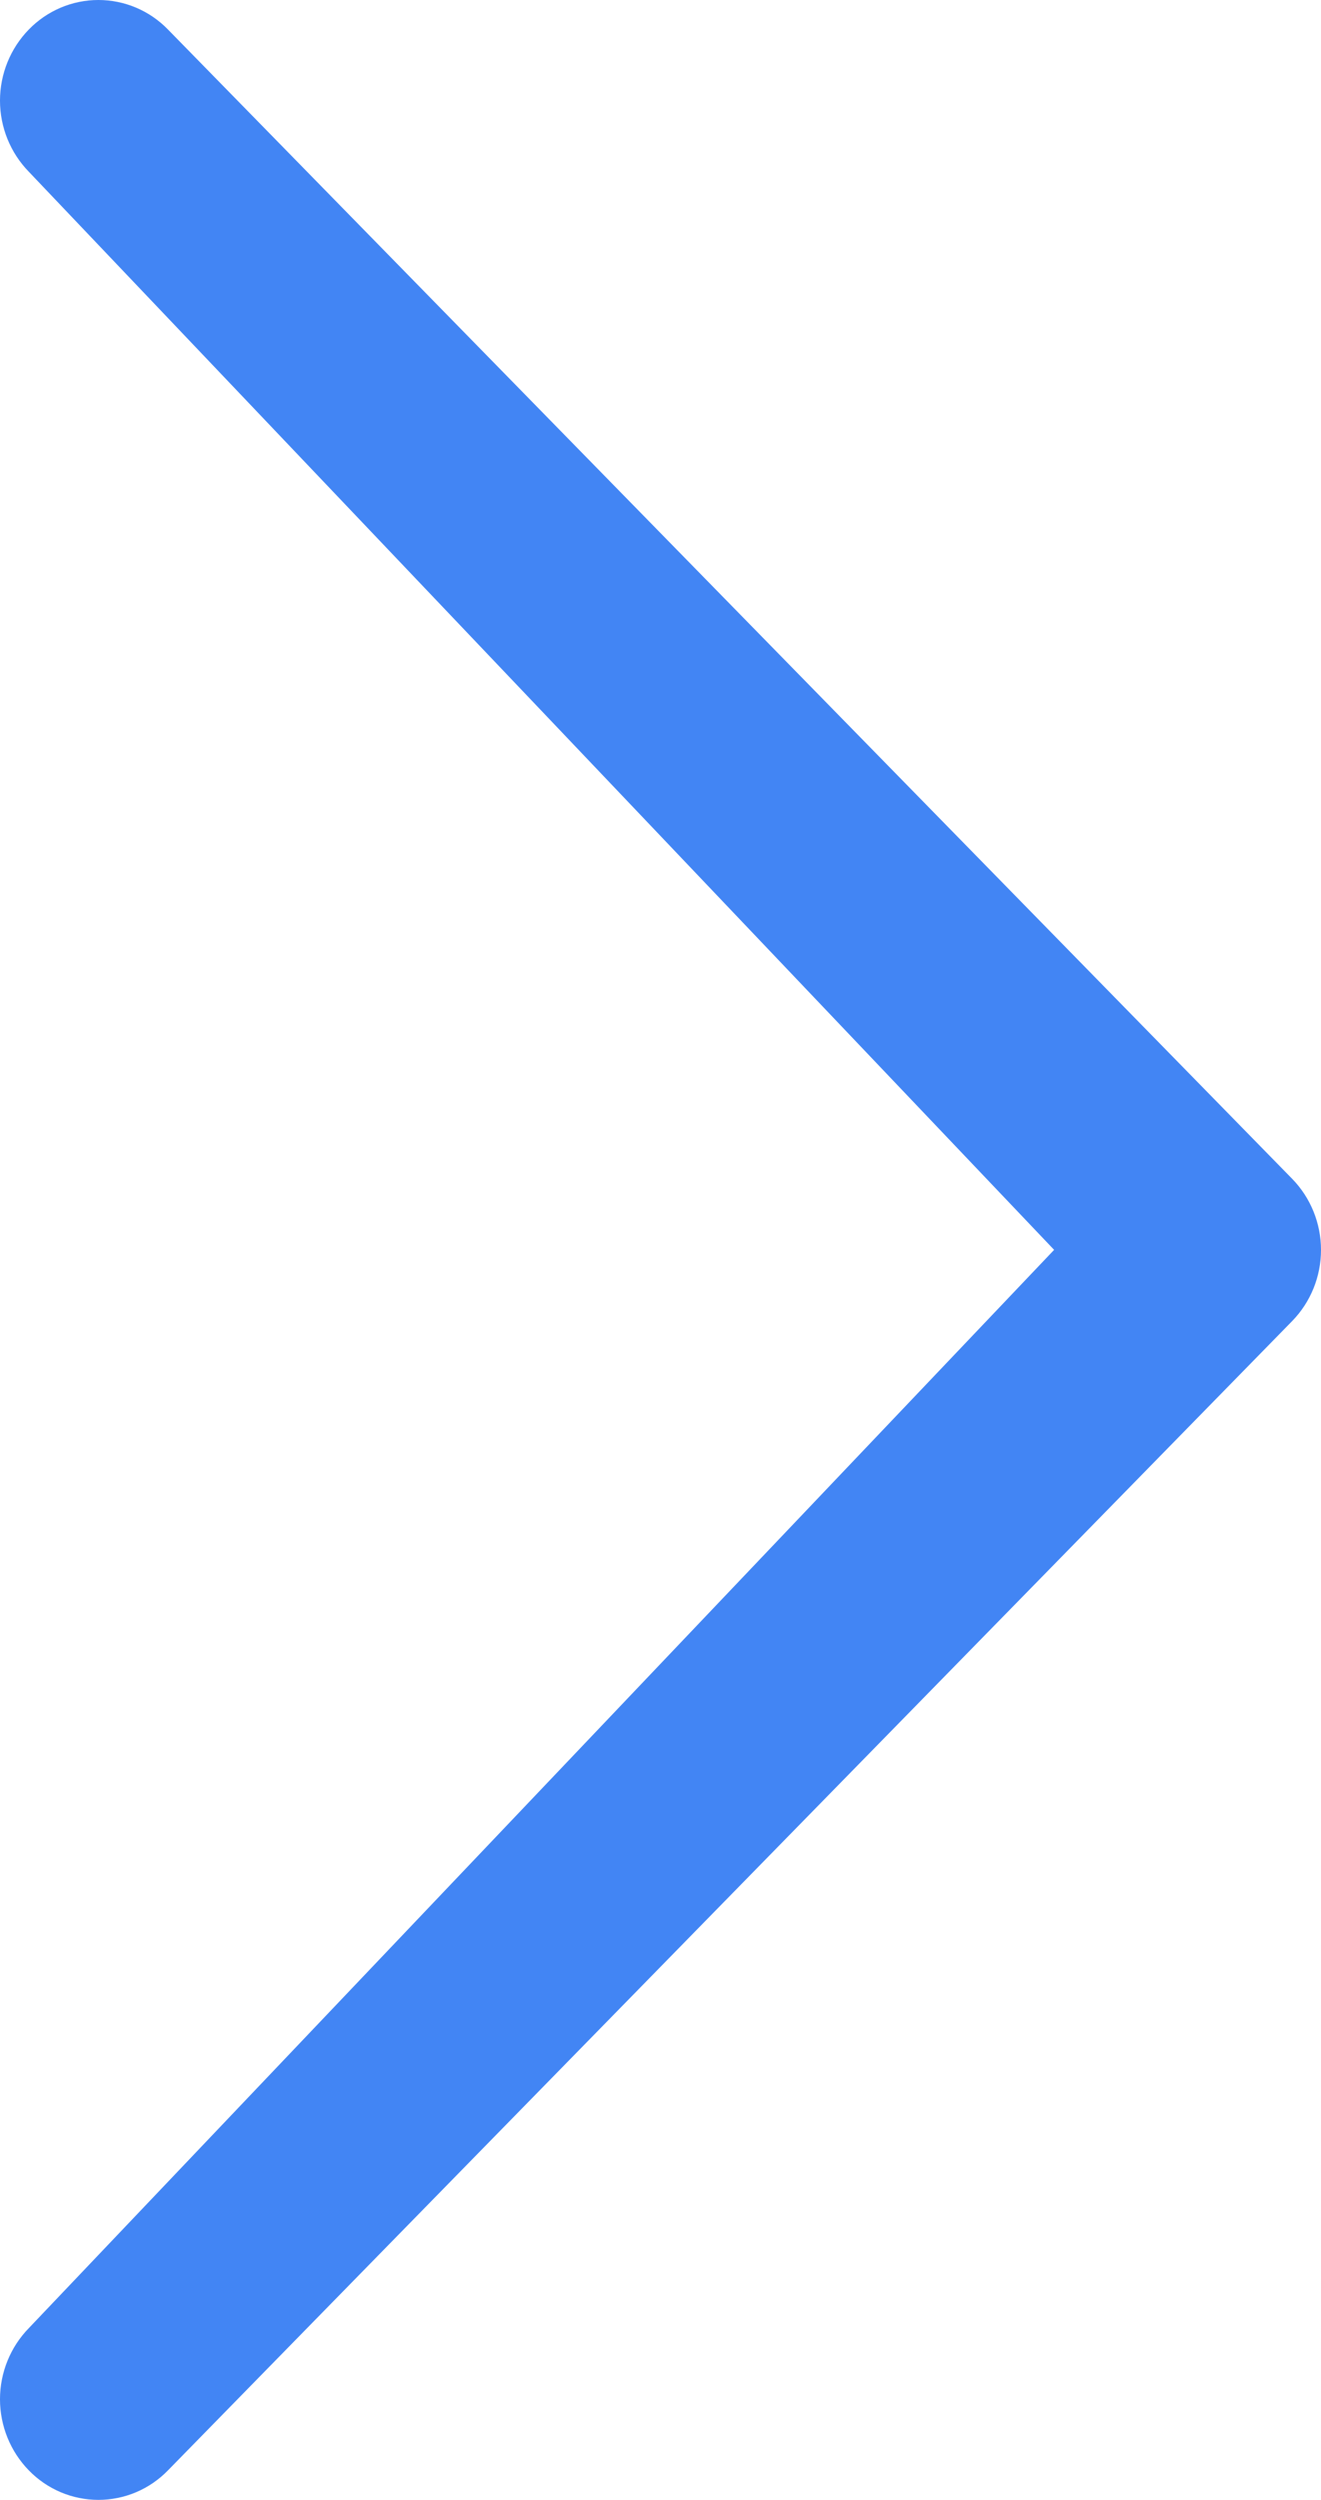 <svg width="65" height="123" viewBox="0 0 65 123" fill="none" xmlns="http://www.w3.org/2000/svg">
<path id="Vector" d="M1.419 8.451C0.51 7.519 0 6.261 0 4.951C0 3.641 0.51 2.383 1.419 1.451C1.866 0.991 2.399 0.626 2.986 0.377C3.574 0.128 4.205 0 4.842 0C5.479 0 6.109 0.128 6.697 0.377C7.285 0.626 7.817 0.991 8.264 1.451L63.581 58C64.49 58.932 65 60.19 65 61.5C65 62.81 64.49 64.068 63.581 65L8.264 121.549C7.817 122.009 7.285 122.374 6.697 122.623C6.109 122.872 5.479 123 4.842 123C4.205 123 3.574 122.872 2.986 122.623C2.399 122.374 1.866 122.009 1.419 121.549C0.51 120.617 0 119.359 0 118.049C0 116.739 0.51 115.481 1.419 114.549L51.868 61.496L1.419 8.451Z" fill="#4285F4"/>
</svg>
